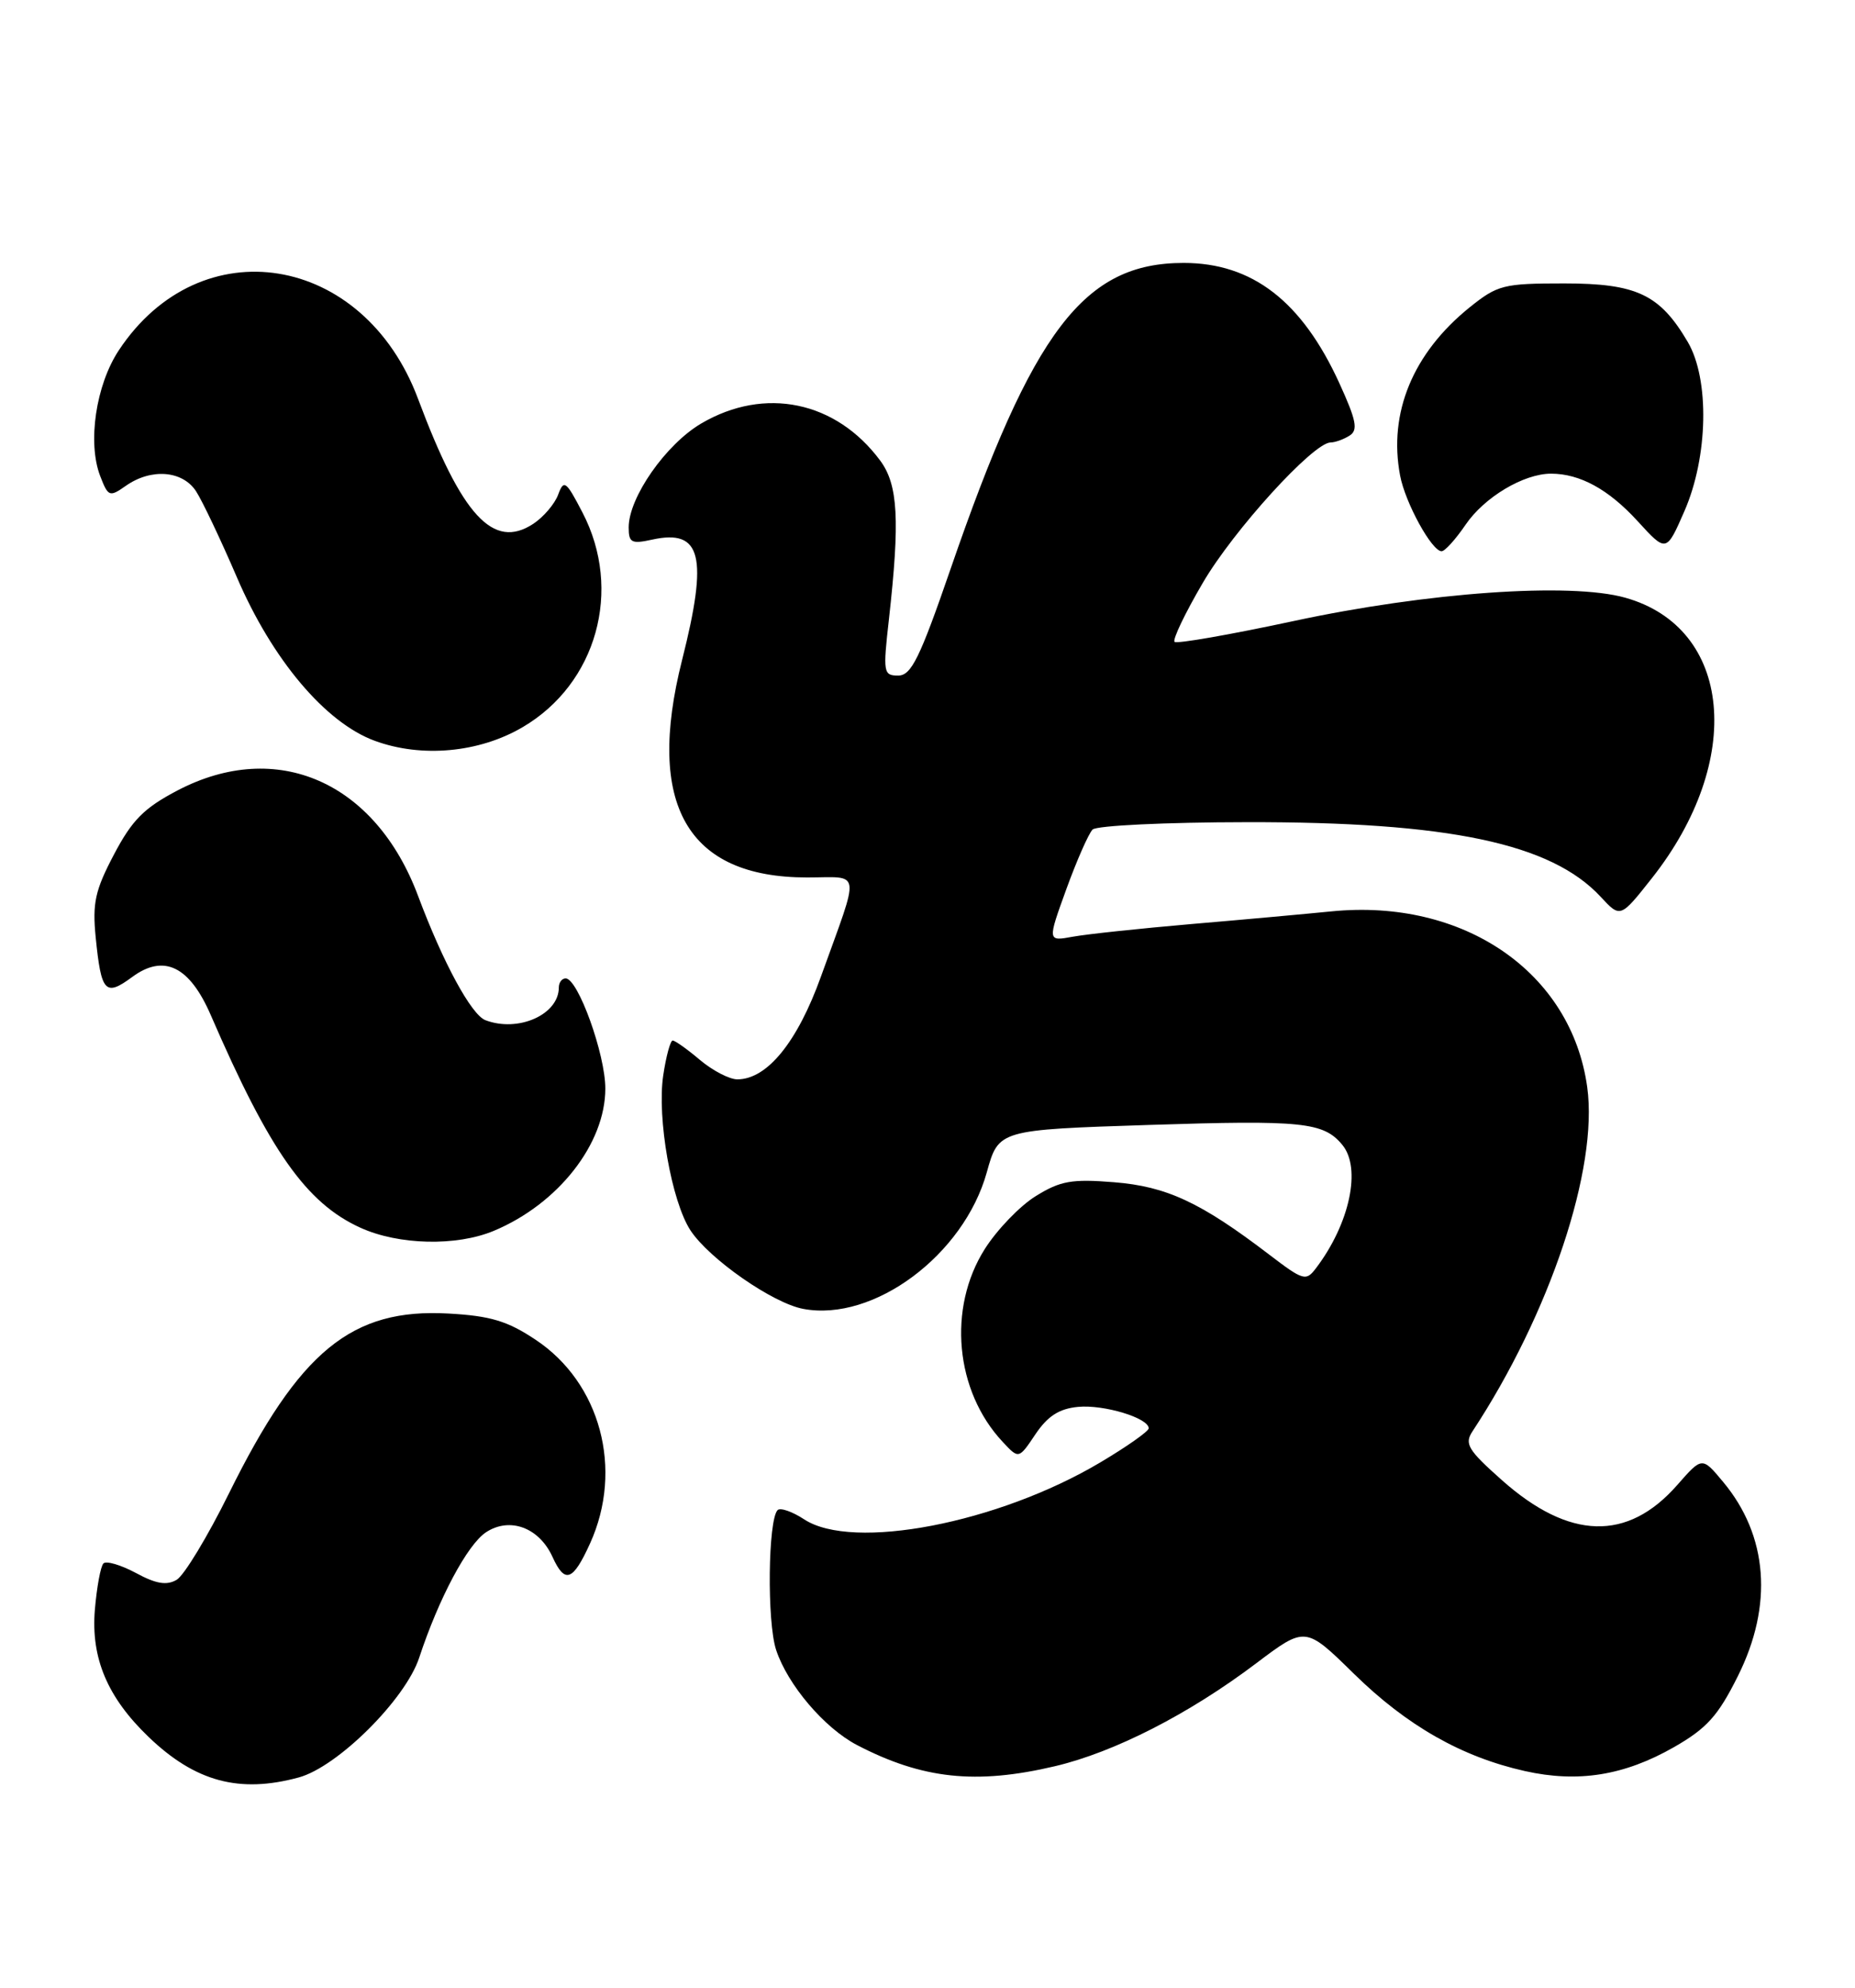 <?xml version="1.0" encoding="UTF-8" standalone="no"?>
<!DOCTYPE svg PUBLIC "-//W3C//DTD SVG 1.1//EN" "http://www.w3.org/Graphics/SVG/1.1/DTD/svg11.dtd" >
<svg xmlns="http://www.w3.org/2000/svg" xmlns:xlink="http://www.w3.org/1999/xlink" version="1.1" viewBox="0 0 239 256">
 <g >
 <path fill="currentColor"
d=" M 38.50 228.90 C 43.51 227.53 52.23 218.86 54.01 213.48 C 56.53 205.83 60.23 198.89 62.63 197.32 C 65.69 195.32 69.46 196.72 71.18 200.49 C 72.78 204.01 73.81 203.64 76.03 198.75 C 80.35 189.22 77.37 178.08 69.00 172.53 C 65.39 170.12 63.19 169.46 57.80 169.16 C 45.31 168.45 38.57 173.97 29.50 192.32 C 26.75 197.88 23.72 202.89 22.76 203.45 C 21.48 204.20 20.11 203.98 17.51 202.57 C 15.57 201.53 13.69 200.98 13.33 201.34 C 12.96 201.70 12.47 204.40 12.22 207.33 C 11.71 213.55 13.85 218.61 19.16 223.70 C 25.17 229.46 30.85 230.98 38.50 228.90 Z  M 135.90 227.46 C 143.56 225.66 153.19 220.74 161.84 214.21 C 168.19 209.42 168.19 209.42 174.43 215.54 C 181.26 222.24 188.33 226.26 196.47 228.08 C 203.32 229.61 209.26 228.66 215.66 225.01 C 219.91 222.58 221.35 220.98 223.90 215.87 C 228.48 206.72 227.80 197.77 222.00 190.83 C 219.30 187.59 219.30 187.59 216.10 191.24 C 209.69 198.54 202.19 198.33 193.50 190.61 C 189.14 186.74 188.65 185.94 189.71 184.34 C 199.69 169.19 205.94 150.46 204.50 140.01 C 202.46 125.20 188.58 115.67 171.53 117.37 C 168.21 117.70 160.10 118.44 153.50 119.00 C 146.90 119.57 140.03 120.30 138.22 120.63 C 134.95 121.23 134.95 121.23 137.39 114.50 C 138.74 110.79 140.26 107.34 140.77 106.83 C 141.28 106.32 150.20 105.89 160.60 105.88 C 186.66 105.83 199.85 108.61 206.23 115.49 C 208.77 118.23 208.77 118.23 212.81 113.12 C 224.82 97.93 223.20 80.84 209.39 76.97 C 202.29 74.98 183.92 76.27 166.67 79.98 C 158.51 81.73 151.60 82.94 151.33 82.66 C 151.05 82.38 152.68 78.97 154.96 75.08 C 158.92 68.29 169.18 57.02 171.43 56.98 C 172.02 56.98 173.12 56.58 173.88 56.10 C 175.00 55.39 174.76 54.16 172.57 49.36 C 167.74 38.79 161.35 33.86 152.50 33.86 C 139.67 33.86 133.07 42.51 122.48 73.25 C 118.50 84.79 117.41 87.00 115.72 87.00 C 113.82 87.00 113.75 86.62 114.53 79.75 C 115.96 66.98 115.71 62.43 113.41 59.32 C 107.72 51.65 98.53 49.74 90.36 54.53 C 85.79 57.21 81.00 64.06 81.00 67.92 C 81.00 69.89 81.36 70.08 84.04 69.49 C 90.39 68.10 91.26 71.63 87.88 85.00 C 83.17 103.63 88.55 113.00 103.97 113.00 C 111.06 113.00 110.86 111.62 105.78 125.74 C 102.74 134.20 98.84 139.00 95.00 139.00 C 93.98 139.00 91.82 137.88 90.18 136.50 C 88.55 135.12 86.97 134.00 86.67 134.00 C 86.37 134.00 85.82 136.02 85.45 138.50 C 84.63 143.98 86.52 154.72 88.96 158.45 C 91.38 162.13 99.56 167.83 103.49 168.56 C 112.56 170.27 124.18 161.62 127.14 150.97 C 128.66 145.50 128.66 145.50 148.08 144.87 C 167.80 144.23 170.52 144.51 172.94 147.43 C 175.43 150.43 173.91 157.58 169.56 163.31 C 168.26 165.03 167.93 164.93 163.50 161.55 C 154.72 154.85 150.31 152.79 143.54 152.25 C 138.09 151.81 136.62 152.07 133.46 154.03 C 131.42 155.28 128.46 158.36 126.88 160.85 C 122.06 168.46 123.05 179.15 129.20 185.70 C 131.26 187.91 131.26 187.91 133.41 184.70 C 134.99 182.36 136.46 181.41 138.90 181.18 C 142.22 180.86 148.00 182.61 148.00 183.94 C 148.00 184.32 145.19 186.30 141.75 188.34 C 128.56 196.17 109.87 199.76 103.62 195.67 C 102.08 194.66 100.54 194.13 100.19 194.47 C 98.95 195.72 98.80 208.88 100.00 212.49 C 101.48 216.97 106.21 222.53 110.40 224.72 C 118.82 229.11 125.75 229.85 135.90 227.46 Z  M 63.62 158.51 C 71.91 155.05 77.99 147.30 77.99 140.19 C 78.00 135.79 74.47 126.00 72.88 126.00 C 72.39 126.00 72.00 126.53 72.00 127.17 C 72.00 130.67 66.76 132.99 62.54 131.38 C 60.72 130.68 57.08 123.96 53.87 115.39 C 48.37 100.68 35.68 95.11 22.90 101.78 C 18.56 104.05 17.03 105.59 14.69 110.03 C 12.25 114.66 11.89 116.30 12.33 120.72 C 13.04 127.81 13.56 128.38 17.03 125.82 C 21.11 122.81 24.43 124.42 27.17 130.76 C 34.75 148.25 39.46 154.94 46.44 158.11 C 51.37 160.35 58.81 160.52 63.62 158.51 Z  M 67.33 93.65 C 76.88 88.06 80.25 75.99 75.05 66.01 C 72.92 61.91 72.65 61.71 71.91 63.71 C 71.47 64.90 70.02 66.60 68.69 67.47 C 63.55 70.83 59.50 66.44 53.86 51.36 C 46.85 32.62 25.83 29.21 15.31 45.11 C 12.35 49.58 11.25 57.01 12.91 61.31 C 13.94 63.98 14.11 64.04 16.22 62.56 C 19.47 60.28 23.50 60.59 25.25 63.25 C 26.06 64.49 28.43 69.48 30.52 74.34 C 35.07 84.94 41.93 93.07 48.28 95.40 C 54.32 97.62 61.73 96.94 67.33 93.65 Z  M 188.83 67.57 C 191.24 64.03 196.31 61.00 199.84 61.00 C 203.56 61.00 207.25 63.02 210.99 67.11 C 214.69 71.16 214.69 71.16 217.02 65.83 C 220.08 58.83 220.28 48.87 217.46 44.05 C 213.86 37.92 210.88 36.50 201.52 36.50 C 193.70 36.50 192.95 36.69 189.34 39.59 C 182.05 45.47 178.86 53.16 180.39 61.24 C 181.05 64.75 184.48 71.00 185.74 70.99 C 186.16 70.99 187.55 69.45 188.83 67.57 Z "/>
</g>
</svg>